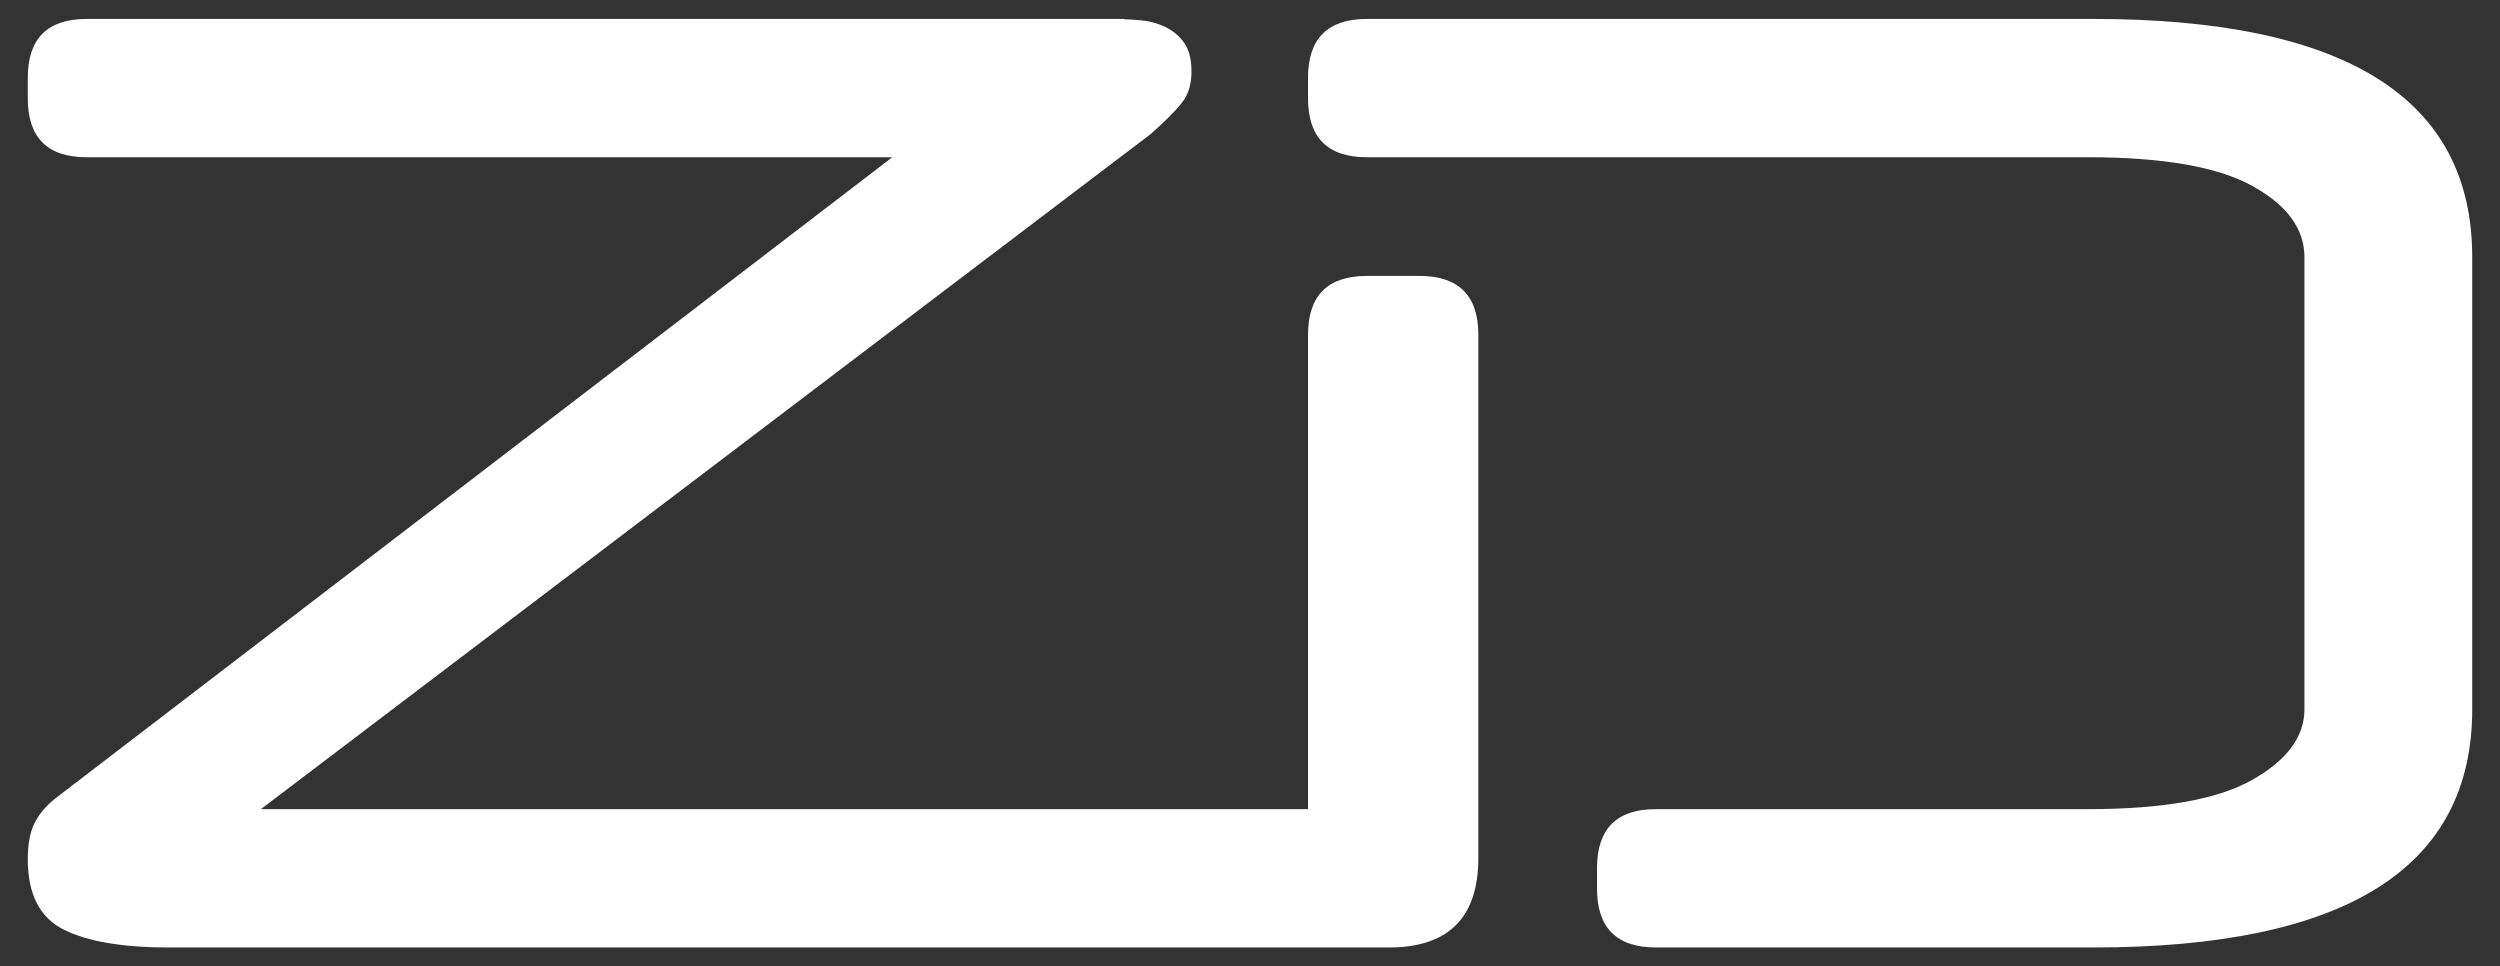 <svg version="1.1" id="ZD_1_" xmlns="http://www.w3.org/2000/svg" xmlns:xlink="http://www.w3.org/1999/xlink" x="0px" y="0px" width="275.5px" height="106.5px">
<rect width="100%" height="100%" fill="#333333" stroke="none"/>
<style type="text/css">
	.st0{
		clip-path: url(#ZDclip_1_);
	}
	.st1{
		fill: none;
		stroke: #FFFFFF;
		stroke-width: 2;
		stroke-miterlimit: 10;
	}
	#Zpath{
		fill: #FFFFFF;
		transform: translateX(145%);
		animation: comeIn 6s ease-in-out alternate infinite;
		animation-delay: -1.5s;
	}
	#Z{
		stroke-dasharray: 950;
		stroke-dashoffset: 950;
		animation: line1 6s ease-in-out alternate infinite;
		animation-delay: -1.5s;
	}
	#D{
		stroke-dasharray: 600;
		stroke-dashoffset: 600;
		animation: line2 6s ease-in-out alternate infinite;
		animation-delay: -1.5s;
	}
	@keyframes line1{
		0%{
			stroke-dashoffset: 950;
		}
		25%{
			stroke-dashoffset: 950;
		}
		75%{
			stroke-dashoffset: 0;
		}
		100%{
			stroke-dashoffset: 0;
		}
	}
	@keyframes line2{
		0%{
			stroke-dashoffset: 600;
		}
		25%{
			stroke-dashoffset: 600;
		}
		75%{
			stroke-dashoffset: 0;
		}
		100%{
			stroke-dashoffset: 0;
		}
	}
	@keyframes comeIn{
		0%{
			transform: translateX(145%);
		}
		63.3%{
			transform: translateX(145%);
		}
		75%{
			transform: translateX(0%);
		}
		100%{
			transform: translateX(0%);
		}
	}
</style>
<g>
	<defs>
		<path id="ZDclip" d="M162.914,36.897v33.719V89.17v5.372c0,6.579-3.289,9.871-9.871,9.871H18.586
			c-5.081,0-8.94-0.657-11.574-1.976c-2.635-1.317-3.951-3.903-3.951-7.763c0-1.6,0.233-2.894,0.705-3.882
			c0.47-0.988,1.222-1.905,2.259-2.752L98.327,17.33H9.553c-4.327,0-6.492-2.164-6.492-6.492V8.579c0-4.327,2.163-6.492,6.491-6.492
			h114.343l-0.046,0.03c0.603,0.023,1.205,0.057,1.808,0.111c1.034,0.095,1.976,0.353,2.823,0.776
			c0.847,0.424,1.528,1.013,2.046,1.765c0.517,0.754,0.776,1.789,0.776,3.105c0,1.411-0.353,2.565-1.059,3.458
			c-0.705,0.895-1.858,2.046-3.458,3.458L28.748,89.17h115.396V36.898c0-4.327,2.163-6.492,6.491-6.492h5.787
			C160.748,30.406,162.914,32.569,162.914,36.897z M230.662,2.087h-80.027c-4.328,0-6.491,2.166-6.491,6.492v2.258
			c0,4.328,2.165,6.492,6.491,6.492h79.463c8.277,0,14.324,1.059,18.137,3.176c3.811,2.117,5.715,4.729,5.715,7.833v49.822
			c0,3.013-1.904,5.6-5.715,7.763c-3.813,2.166-9.859,3.246-18.137,3.246h-47.615c-4.328,0-6.492,2.166-6.492,6.492v2.26
			c0,4.328,2.166,6.491,6.492,6.491h48.18c27.85,0,41.777-8.751,41.777-26.252V28.339C272.439,10.837,258.512,2.087,230.662,2.087z"
			/>
	</defs>
	<clipPath id="ZDclip_1_">
		<use xlink:href="#ZDclip"  style="overflow:hidden;"/>
	</clipPath>
	<g class="st0">
		<polygon id="Zpath" points="274.75,106.463 -143.25,106.463 -4.061,0.038 274.75,0.038 	"/>
	</g>
</g>
<g id="ZD">
	<path id="D" class="st1" d="M230.662,2.087h-80.027c-4.328,0-6.491,2.166-6.491,6.492v2.258c0,4.328,2.165,6.492,6.491,6.492
		h79.463c8.277,0,14.324,1.059,18.137,3.176c3.811,2.117,5.715,4.729,5.715,7.833v49.822c0,3.013-1.904,5.6-5.715,7.763
		c-3.813,2.166-9.859,3.246-18.137,3.246h-47.615c-4.328,0-6.492,2.166-6.492,6.492v2.26c0,4.328,2.166,6.491,6.492,6.491h48.18
		c27.85,0,41.777-8.751,41.777-26.252V28.339C272.439,10.837,258.512,2.087,230.662,2.087z"/>
	<path id="Z" class="st1" d="M156.422,30.406h-5.787c-4.328,0-6.491,2.166-6.491,6.492V89.17H28.748l98.037-74.381
		c1.6-1.411,2.753-2.563,3.458-3.458c0.706-0.893,1.059-2.047,1.059-3.458c0-1.316-0.26-2.351-0.776-3.105
		c-0.518-0.752-1.199-1.341-2.046-1.765c-0.848-0.423-1.789-0.681-2.823-0.776c-0.603-0.054-1.205-0.088-1.808-0.111l0.046-0.03
		H9.552c-4.328,0-6.491,2.166-6.491,6.492v2.258c0,4.328,2.165,6.492,6.492,6.492h88.774L6.024,88.041
		c-1.037,0.847-1.789,1.764-2.259,2.752c-0.472,0.988-0.705,2.282-0.705,3.882c0,3.859,1.316,6.445,3.951,7.763
		c2.634,1.318,6.493,1.976,11.574,1.976h134.457c6.582,0,9.871-3.292,9.871-9.871V89.17V70.616V36.897
		C162.914,32.569,160.748,30.406,156.422,30.406z"/>
</g>
</svg>
